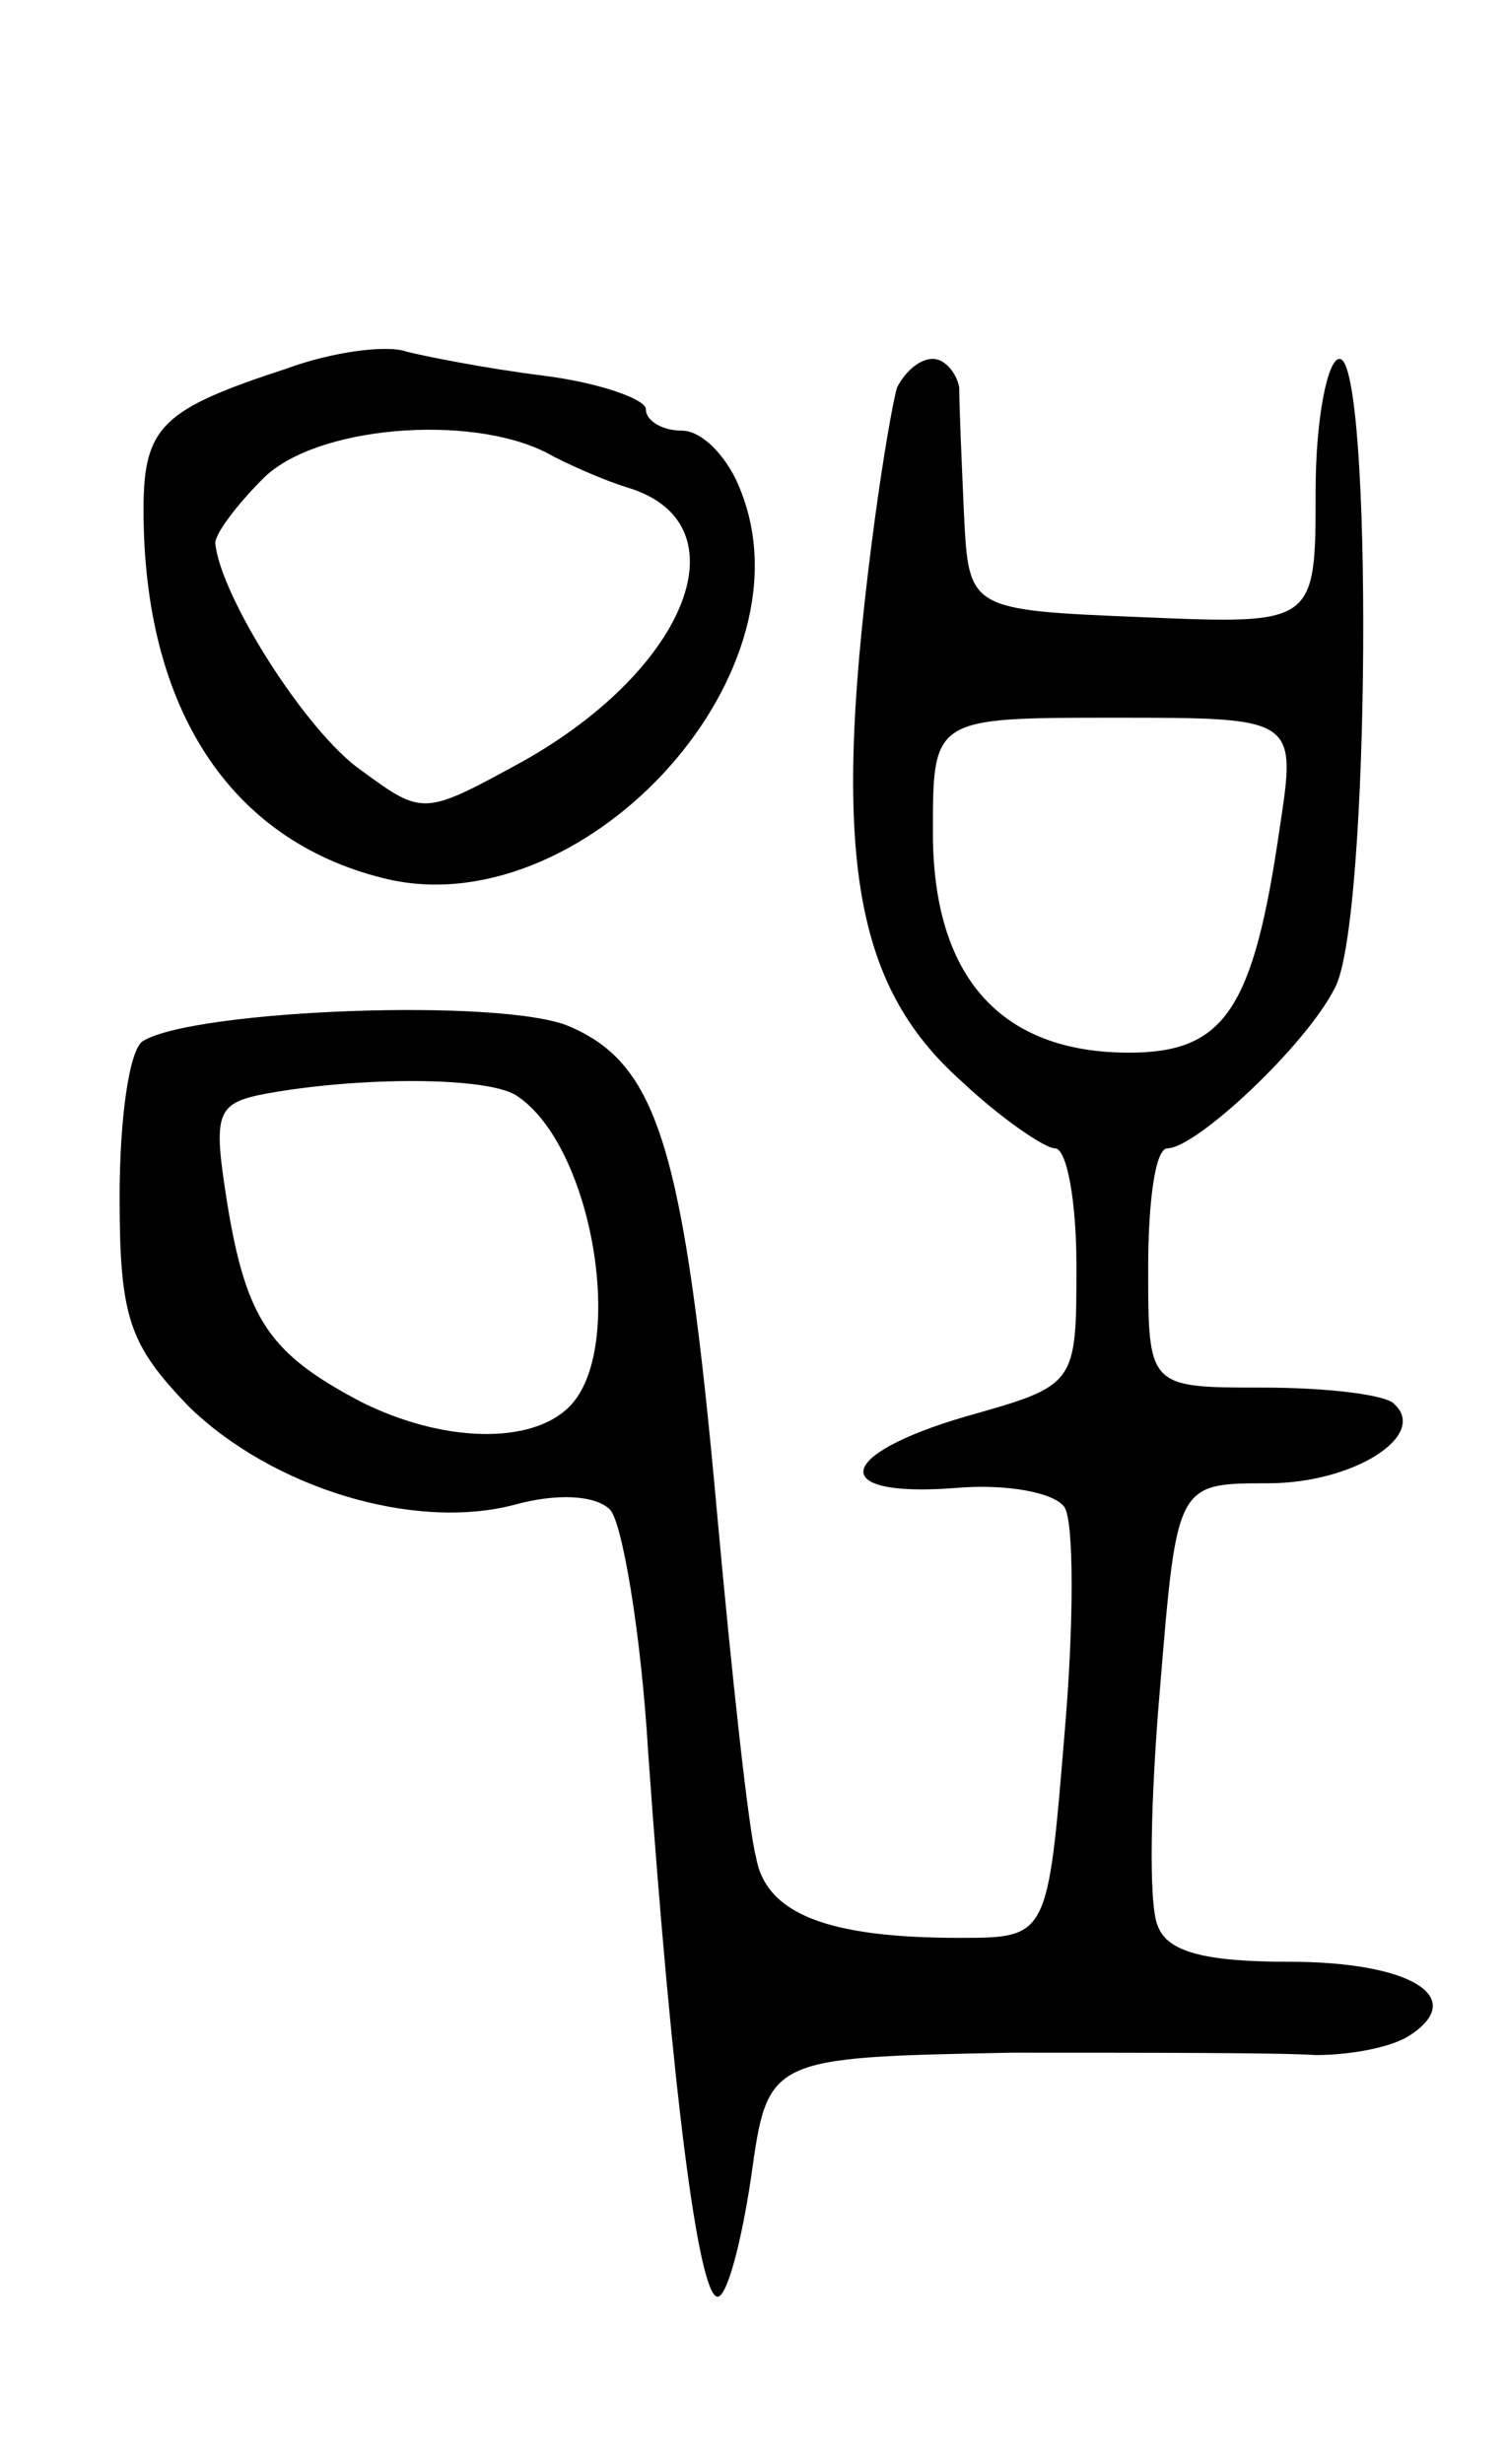 <svg version="1.0" xmlns="http://www.w3.org/2000/svg"
 width="63pt" height="103pt" viewBox="0 0 63 103"
 preserveAspectRatio="xMidYMid meet">
<g transform="translate(0,103) scale(0.1,-0.1)"
fill="#000000" stroke="none">
<path d="M120 876 c-52 -17 -60 -24 -60 -59 0 -83 36 -138 100 -154 82 -21
180 83 150 161 -5 14 -16 26 -25 26 -8 0 -15 4 -15 9 0 4 -19 11 -43 14 -24 3
-49 8 -57 10 -8 3 -31 0 -50 -7z m108 -35 c9 -5 25 -12 35 -15 48 -15 25 -75
-44 -114 -42 -23 -42 -23 -68 -4 -23 16 -59 73 -61 95 0 4 9 16 20 27 22 22
86 27 118 11z"/>
<path d="M375 868 c-2 -7 -6 -31 -9 -53 -19 -140 -10 -196 36 -237 17 -16 35
-28 39 -28 5 0 9 -22 9 -49 0 -50 0 -50 -46 -63 -55 -16 -58 -34 -5 -30 22 2
42 -2 46 -8 4 -6 4 -49 0 -95 -7 -85 -7 -85 -44 -85 -55 0 -81 10 -85 34 -3
11 -10 75 -16 141 -14 156 -25 190 -62 206 -28 12 -156 7 -178 -6 -6 -3 -10
-33 -10 -65 0 -51 4 -62 29 -88 35 -34 94 -52 136 -41 18 5 34 4 40 -2 5 -5
13 -51 16 -102 10 -141 21 -227 29 -227 4 0 10 23 14 50 7 50 7 50 109 52 56
0 113 0 127 -1 14 0 31 3 39 8 25 16 1 31 -50 31 -35 0 -51 4 -55 15 -4 9 -3
54 1 100 7 85 7 85 45 85 36 0 67 20 53 33 -3 4 -28 7 -55 7 -48 0 -48 0 -48
50 0 28 3 50 8 50 12 0 58 43 70 67 15 27 16 263 2 263 -5 0 -10 -25 -10 -55
0 -56 0 -56 -72 -53 -73 3 -73 3 -75 43 -1 22 -2 46 -2 53 -1 6 -6 12 -11 12
-6 0 -12 -6 -15 -12z m160 -184 c-11 -76 -23 -94 -63 -94 -54 0 -82 32 -82 92
0 48 0 48 76 48 76 0 76 0 69 -46z m-319 -112 c32 -21 46 -106 22 -130 -16
-16 -53 -15 -87 2 -38 20 -48 34 -56 83 -6 38 -5 42 17 46 39 7 92 7 104 -1z"/>
</g>
</svg>
